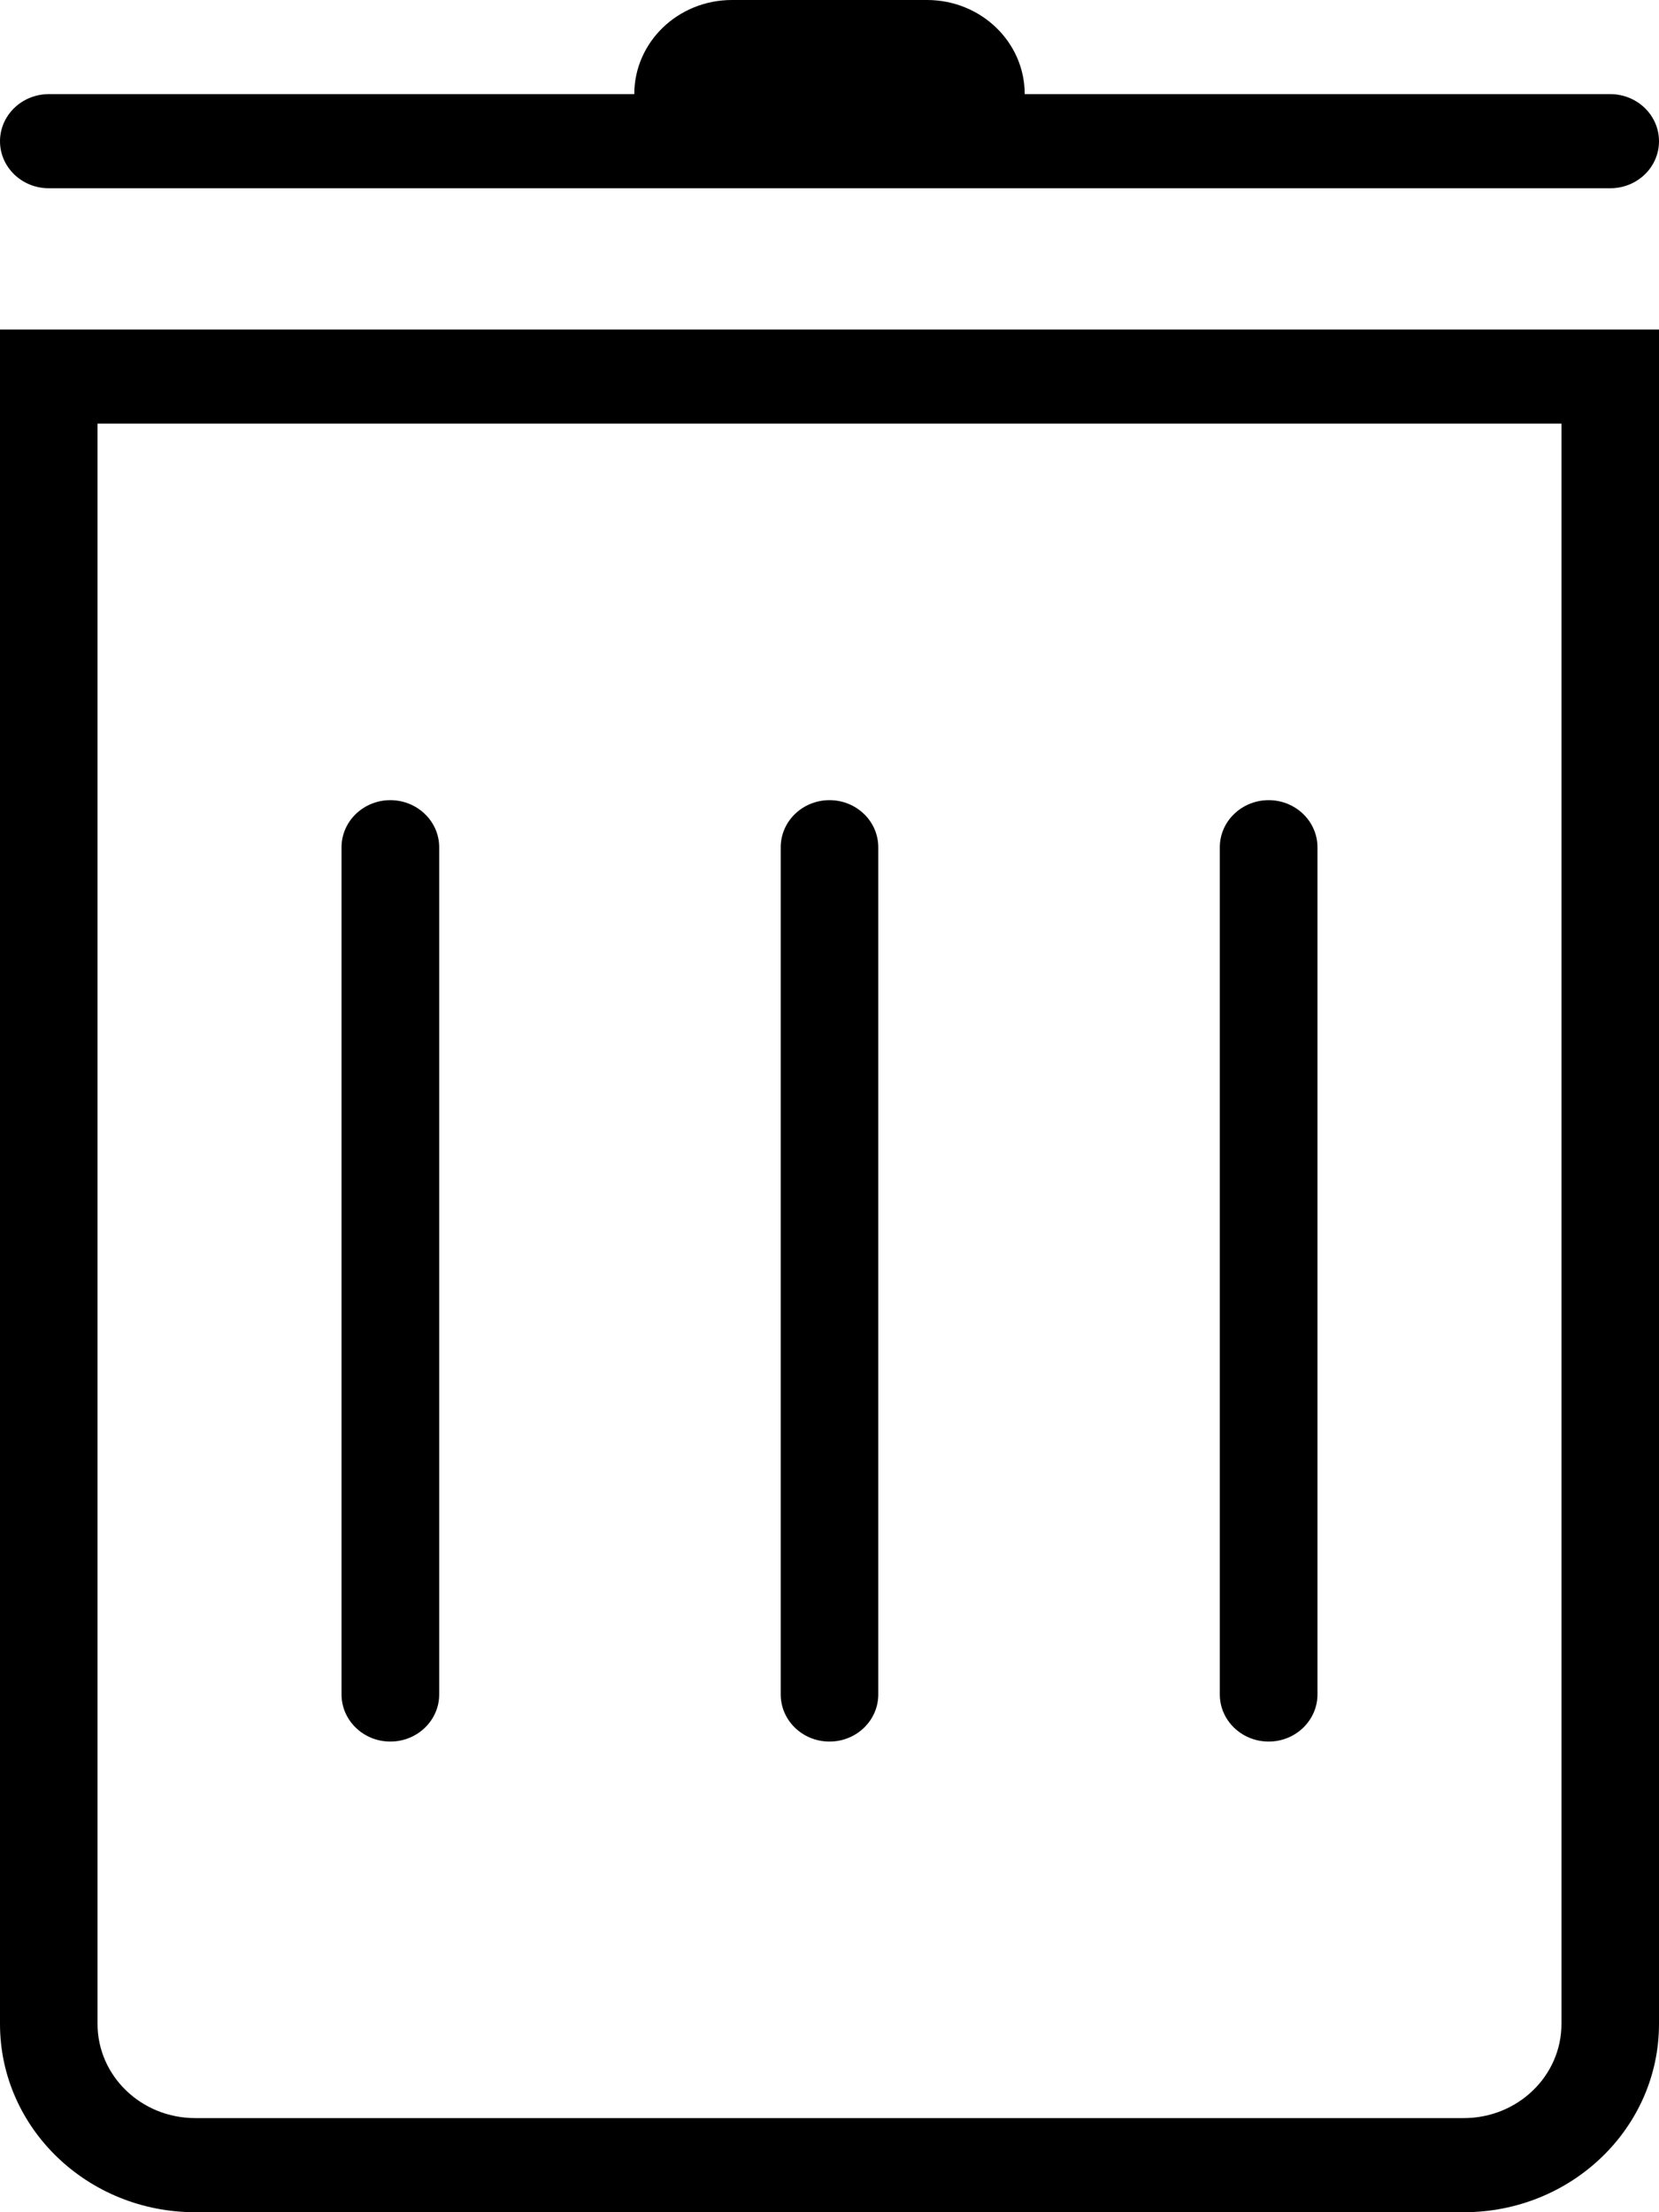 <svg width="15" height="20" viewBox="0 0 15 20" fill="none" xmlns="http://www.w3.org/2000/svg">
<path d="M0.882 3.83V18.298C0.882 18.768 1.277 19.149 1.765 19.149H13.235C13.723 19.149 14.118 18.768 14.118 18.298V3.83H0.882ZM0 2.979H15V18.298C15 19.238 14.21 20 13.235 20H1.765C0.79 20 0 19.238 0 18.298V2.979ZM5.735 0.851H0.441C0.198 0.851 0 1.042 0 1.277C0 1.512 0.198 1.702 0.441 1.702H14.559C14.803 1.702 15 1.512 15 1.277C15 1.042 14.803 0.851 14.559 0.851H9.265C9.265 0.381 8.87 0 8.382 0H6.618C6.13 0 5.735 0.381 5.735 0.851ZM3.529 7.234C3.773 7.234 3.971 7.425 3.971 7.66V15.319C3.971 15.554 3.773 15.745 3.529 15.745C3.286 15.745 3.088 15.554 3.088 15.319V7.66C3.088 7.425 3.286 7.234 3.529 7.234ZM7.5 7.234C7.744 7.234 7.941 7.425 7.941 7.66V15.319C7.941 15.554 7.744 15.745 7.5 15.745C7.256 15.745 7.059 15.554 7.059 15.319V7.66C7.059 7.425 7.256 7.234 7.5 7.234ZM11.471 7.234C11.714 7.234 11.912 7.425 11.912 7.66V15.319C11.912 15.554 11.714 15.745 11.471 15.745C11.227 15.745 11.029 15.554 11.029 15.319V7.66C11.029 7.425 11.227 7.234 11.471 7.234Z" fill="black"/>
</svg>
